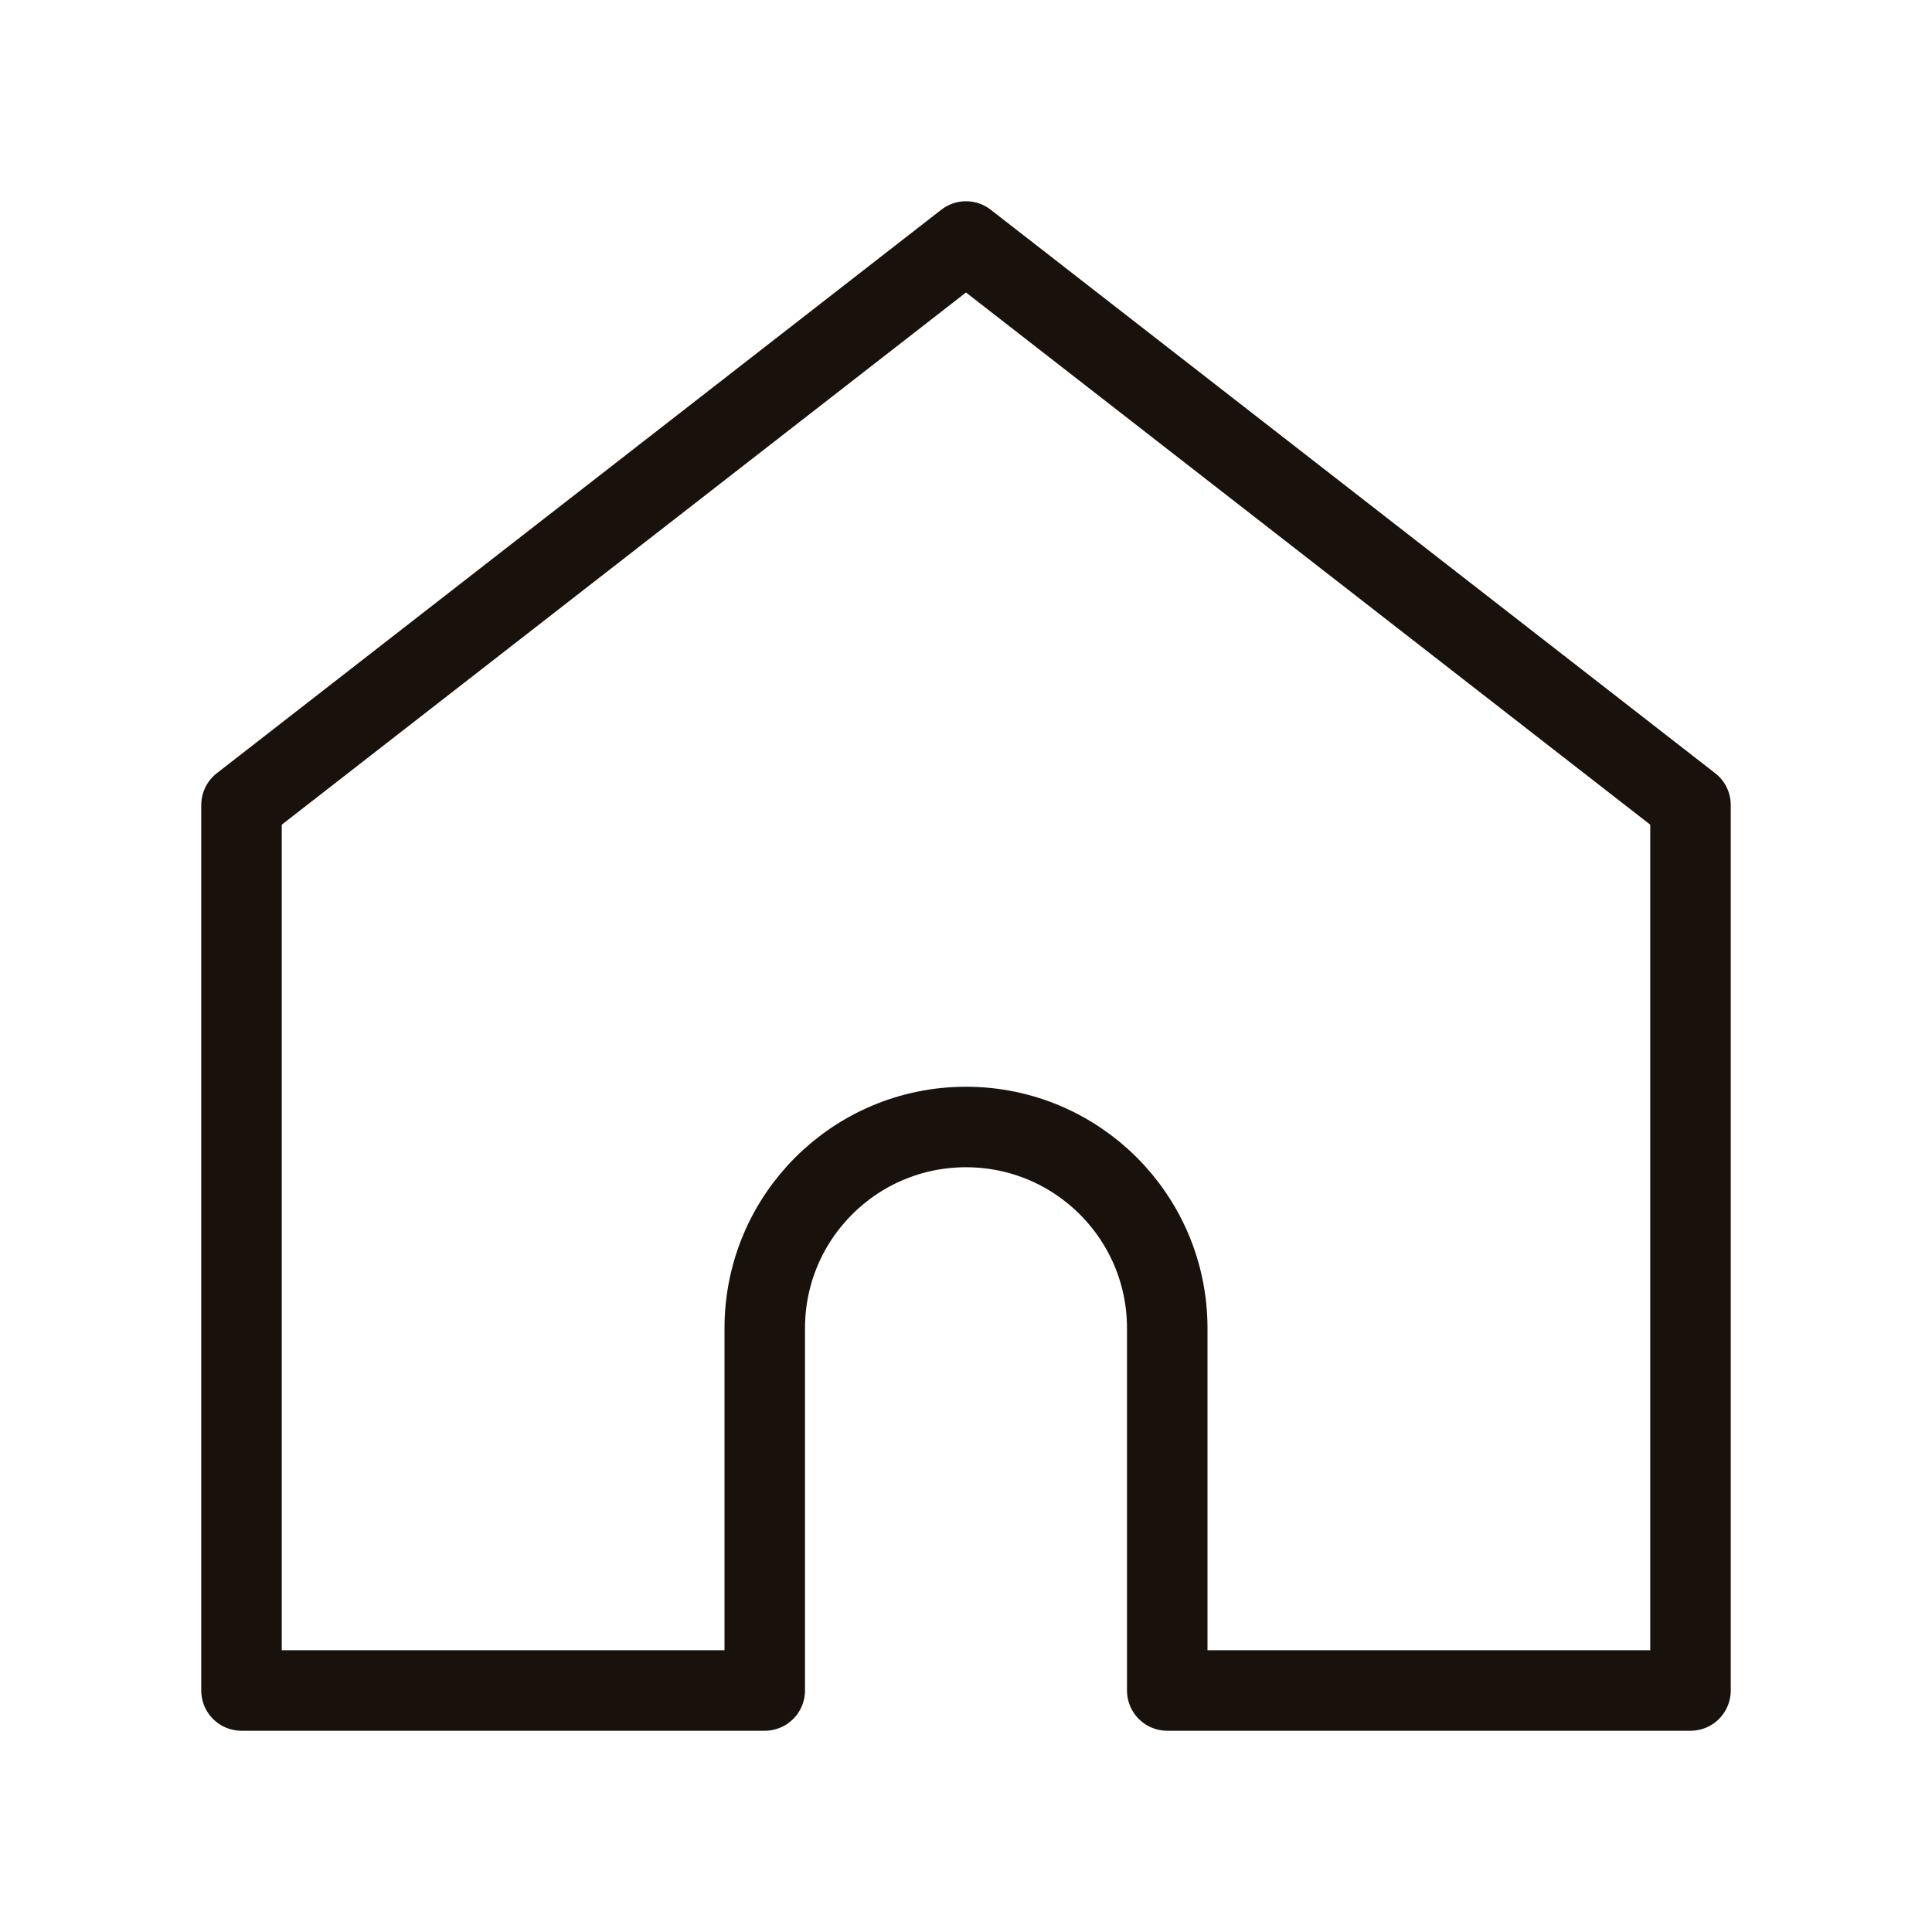<svg width="24" height="24" viewBox="0 0 24 24" fill="none" xmlns="http://www.w3.org/2000/svg">
      <path d="M3 10L12 3L21 10V21H14.5L14.5 16.5C14.5 15.119 13.381 14 12 14V14C10.619 14 9.5 15.119 9.5 16.5V21H3L3 10Z" stroke="#19110B" stroke-linejoin="round"/>
    </svg>